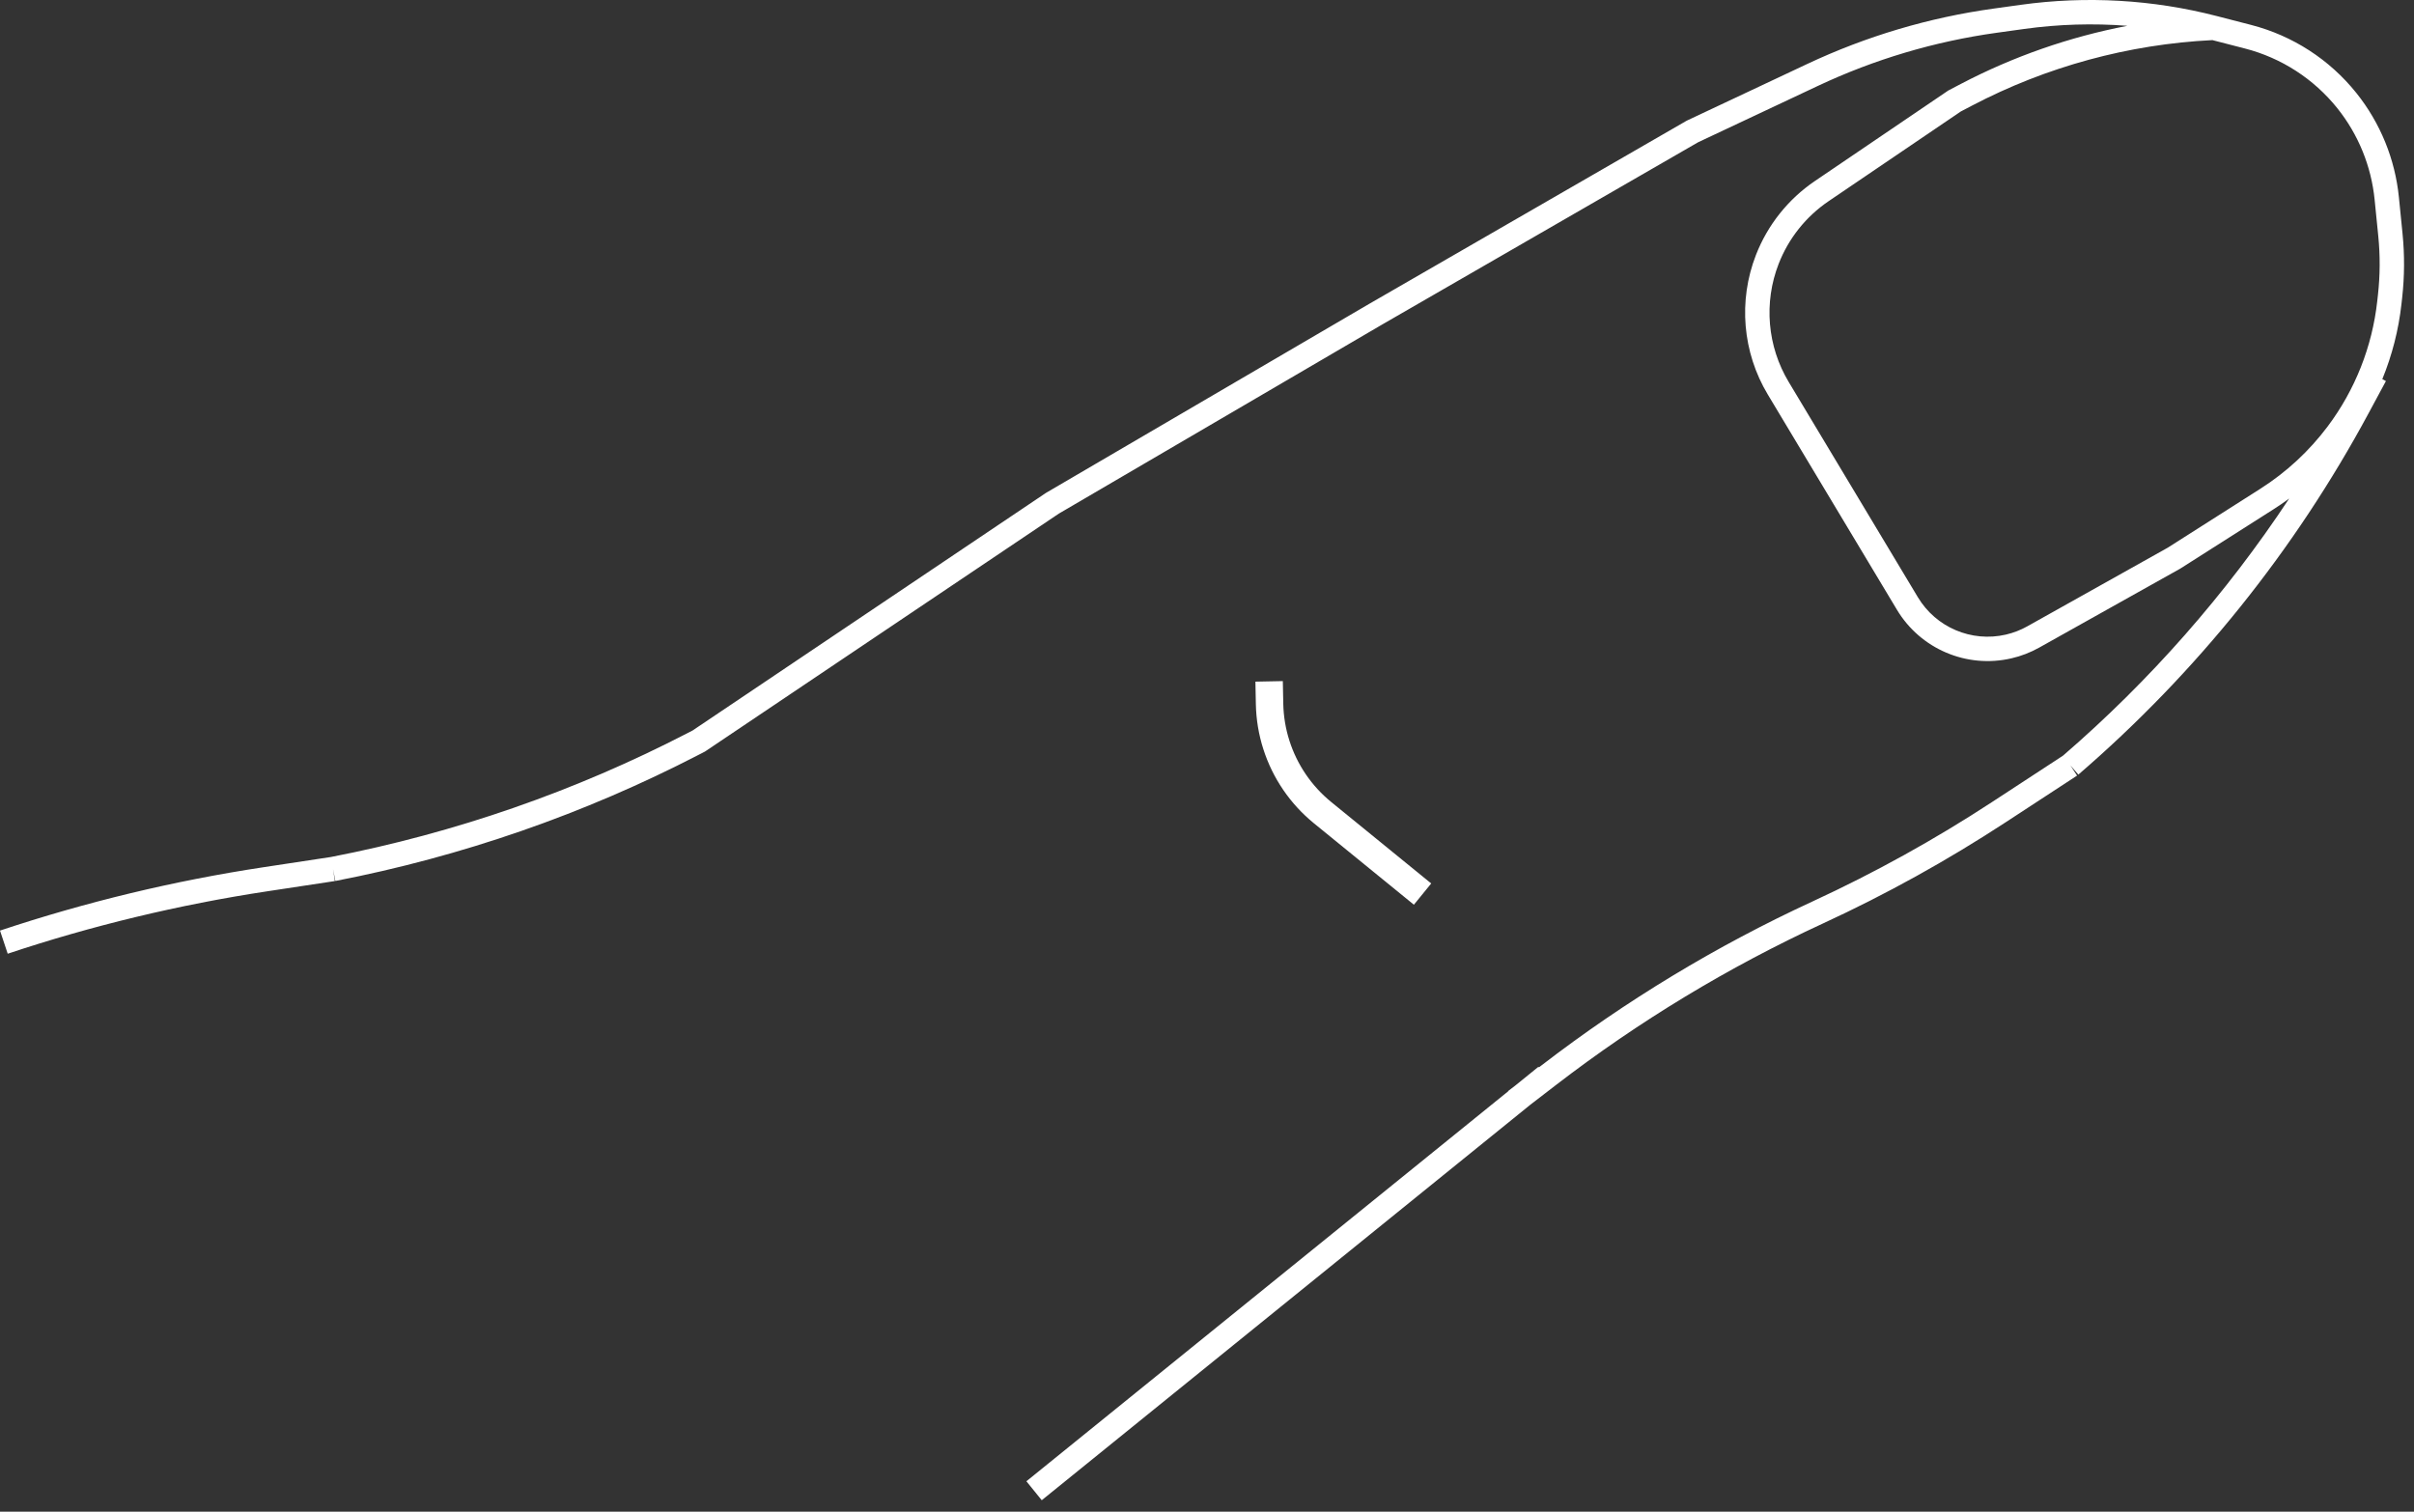 <svg width="198" height="124" viewBox="0 0 198 124" fill="none" xmlns="http://www.w3.org/2000/svg">
<rect x="0" y="0" width="198" height="124" fill="#333333" stroke="none"/>
<path fill-rule="evenodd" clip-rule="evenodd" d="M166.026 2.375C168.837 1.985 171.676 1.9 174.493 2.117C169.738 3.028 165.13 4.633 160.819 6.891L159.852 7.398L159.802 7.424L159.755 7.456L148.859 14.85C146.67 16.335 144.983 18.452 144.024 20.918C142.562 24.678 142.921 28.902 144.997 32.361L155.59 50.017C157.523 53.239 161.312 54.849 164.974 54.004C165.774 53.82 166.544 53.522 167.26 53.121L178.805 46.656L178.829 46.642L178.853 46.627L186.475 41.777C186.914 41.498 187.344 41.203 187.762 40.895C182.583 48.729 176.344 55.828 169.213 61.983L163.385 65.794C158.688 68.865 153.773 71.587 148.678 73.939C140.781 77.583 133.316 82.099 126.423 87.402L126.225 87.554L126.187 87.506L124.287 89.045L123.707 89.491L123.718 89.505L84.187 121.506L85.445 123.061L125.526 90.615L127.642 88.987C134.418 83.775 141.754 79.337 149.516 75.754C154.7 73.362 159.701 70.592 164.48 67.468L170.364 63.621L169.816 62.784L170.469 63.541C180.147 55.198 188.215 45.152 194.273 33.902L195.697 31.258L195.401 31.099C196.205 29.136 196.736 27.062 196.972 24.935L197.031 24.404C197.224 22.666 197.234 20.912 197.06 19.171L196.761 16.177C196.448 13.053 195.238 10.085 193.276 7.633C191.078 4.884 188.046 2.923 184.638 2.044L181.816 1.315C176.573 -0.038 171.115 -0.351 165.751 0.394L163.502 0.707C158.217 1.441 153.072 2.97 148.243 5.242L138.39 9.879L138.353 9.897L138.316 9.917L112.317 24.918L112.311 24.921L85.811 40.42L85.784 40.436L85.758 40.454L56.806 59.922L56.38 60.142C47.17 64.906 37.325 68.326 27.146 70.298L21.61 71.137C14.271 72.249 7.041 73.988 0 76.335L0.632 78.232C7.565 75.921 14.684 74.209 21.909 73.114L27.466 72.272L27.316 71.284L27.506 72.265C37.88 70.257 47.913 66.773 57.298 61.919L57.776 61.672L57.827 61.645L57.874 61.614L86.848 42.131L113.316 26.65L113.321 26.647L139.28 11.671L149.095 7.052C153.741 4.865 158.691 3.394 163.778 2.688L166.026 2.375ZM161.747 8.663C167.853 5.465 174.58 3.632 181.463 3.29L184.138 3.98C187.128 4.752 189.786 6.472 191.715 8.882C193.435 11.033 194.496 13.636 194.77 16.376L195.07 19.37C195.23 20.971 195.221 22.584 195.043 24.183L194.984 24.714C194.571 28.438 193.167 31.983 190.919 34.98C189.402 37.002 187.533 38.733 185.401 40.09L177.803 44.925L166.283 51.376C165.732 51.685 165.14 51.913 164.524 52.056C161.707 52.706 158.792 51.467 157.305 48.988L146.712 31.332C144.954 28.404 144.65 24.826 145.888 21.643C146.7 19.555 148.128 17.763 149.982 16.505L160.831 9.143L161.747 8.663Z" fill="white"/>
<path d="M104.095 55.892L104.132 57.752C104.179 60.04 104.891 62.266 106.181 64.158V64.158C106.821 65.096 107.593 65.938 108.474 66.656L116.68 73.341" stroke="white" stroke-width="2.249"/>
</svg>
